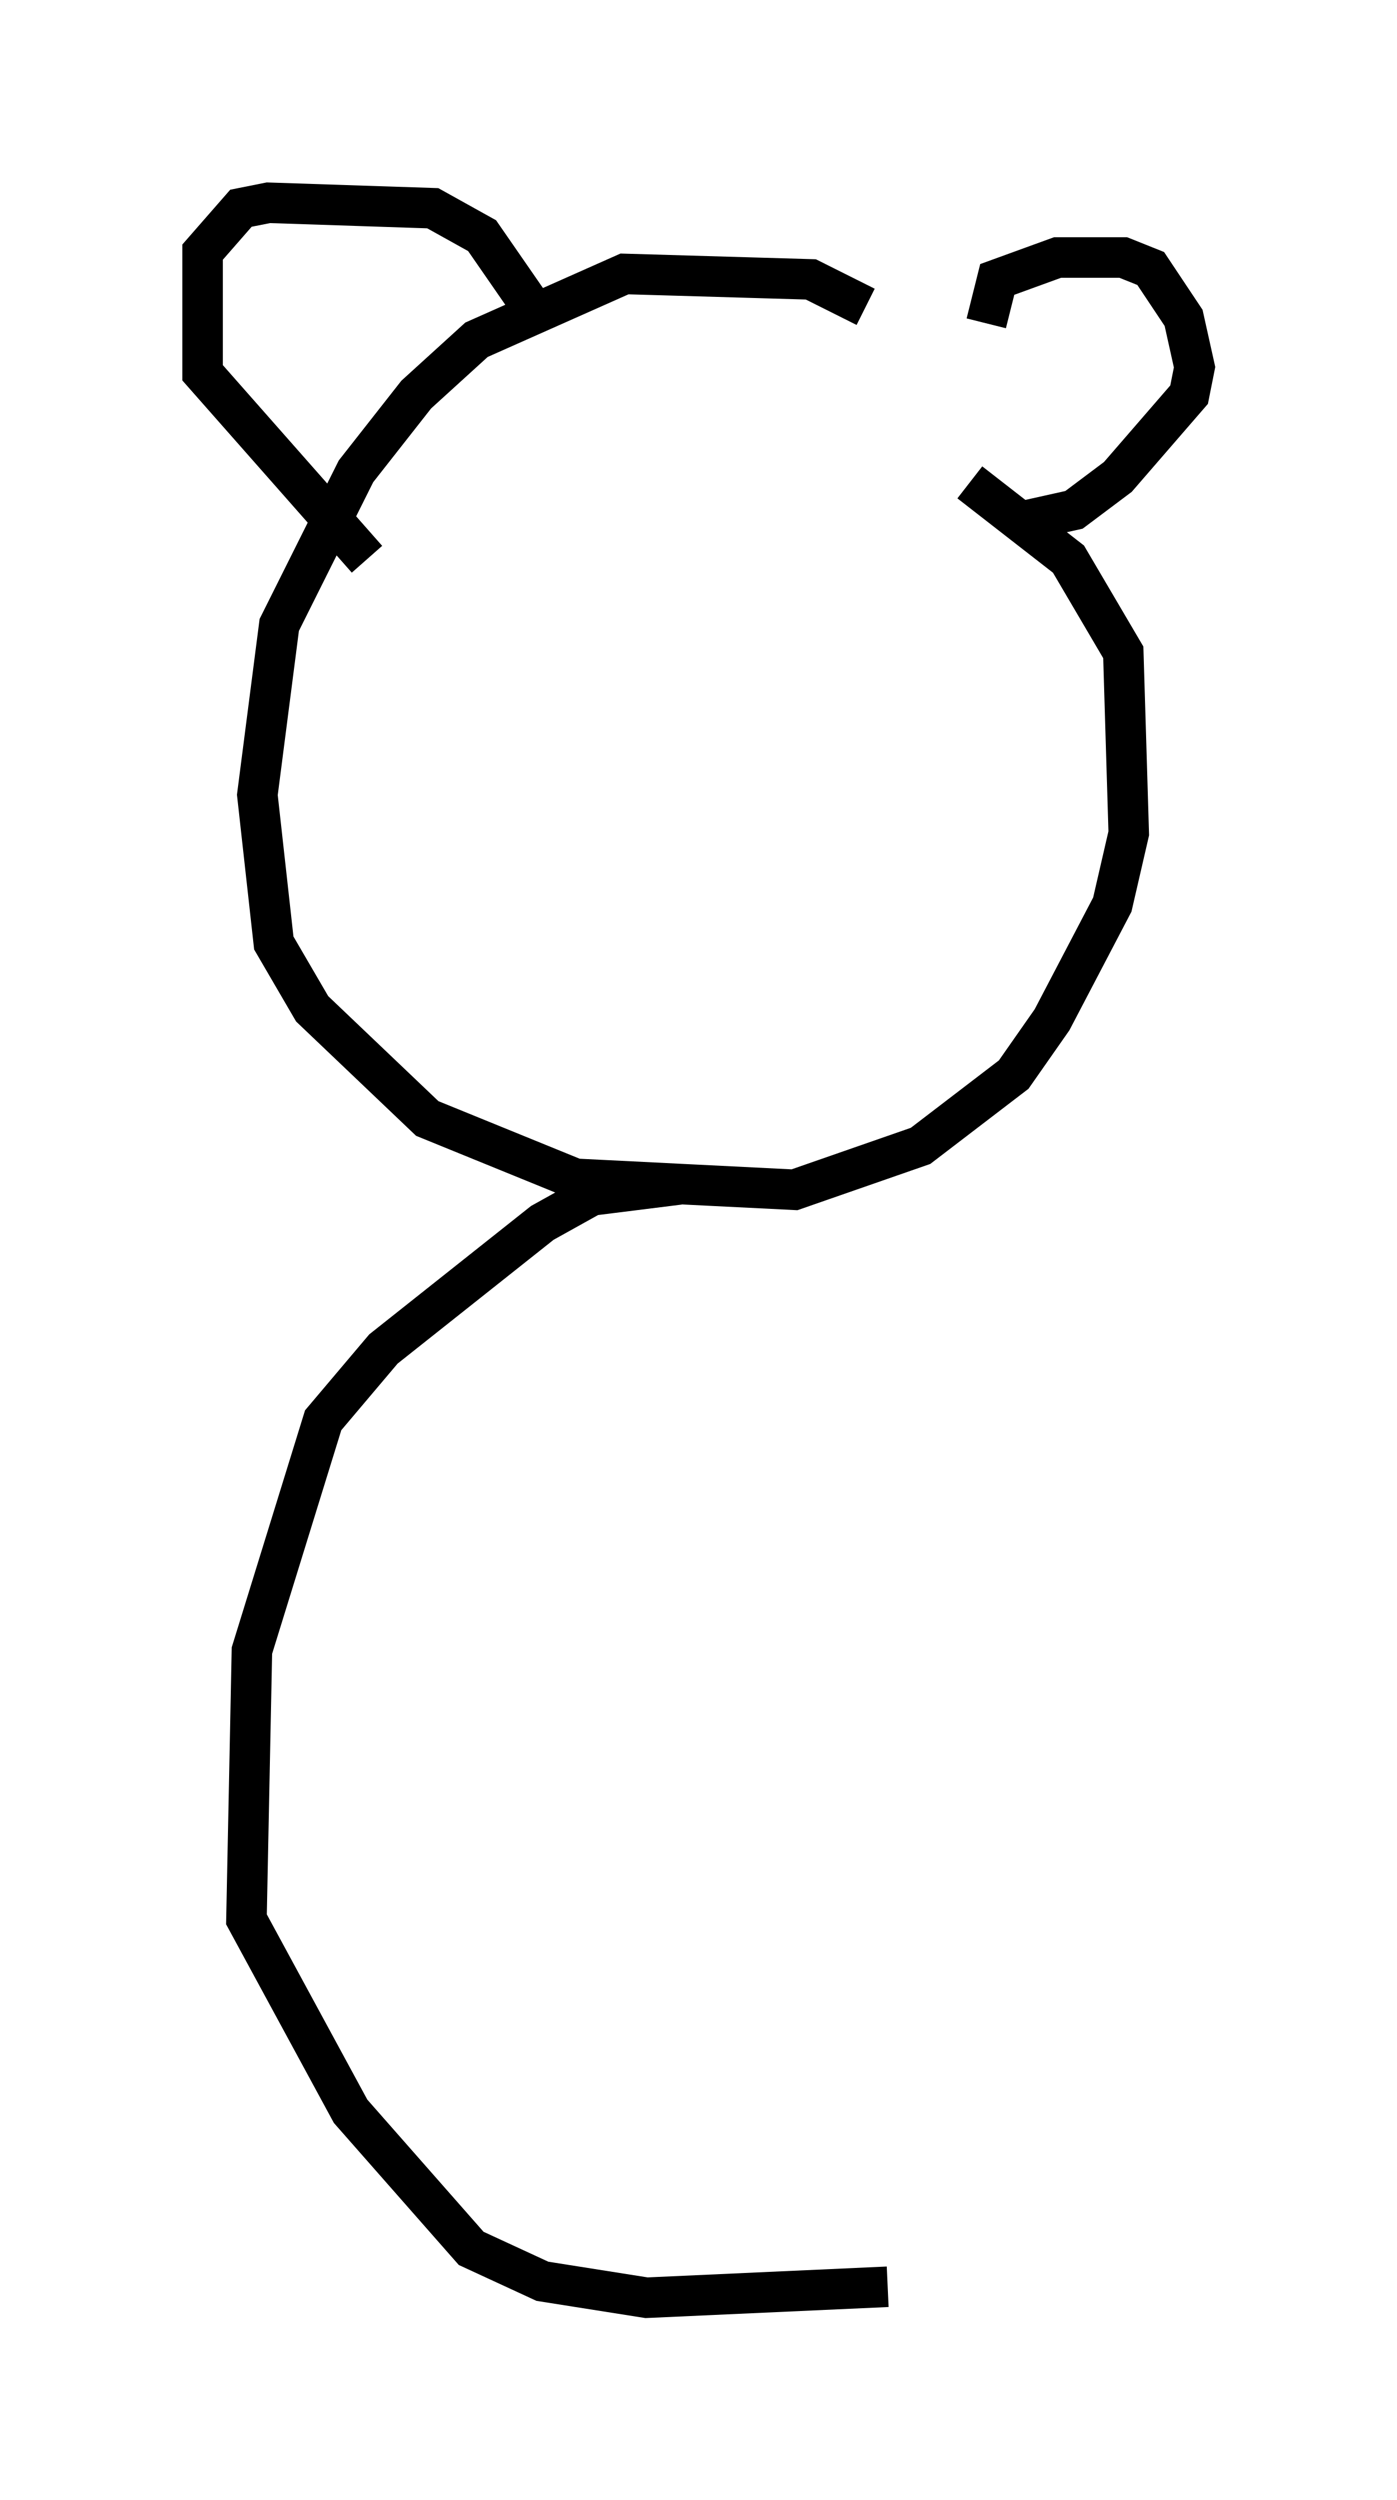 <?xml version="1.0" encoding="utf-8" ?>
<svg baseProfile="full" height="61.691" version="1.1" width="34.492" xmlns="http://www.w3.org/2000/svg" xmlns:ev="http://www.w3.org/2001/xml-events" xmlns:xlink="http://www.w3.org/1999/xlink"><defs /><rect fill="white" height="61.691" width="34.492" x="0" y="0" /><path d="M22.456, 8.789 m-1.083, -1.218 l-1.353, -0.677 -4.601, -0.135 l-3.654, 1.624 -1.488, 1.353 l-1.488, 1.894 -1.894, 3.789 l-0.541, 4.195 0.406, 3.654 l0.947, 1.624 2.842, 2.706 l3.654, 1.488 5.413, 0.271 l3.112, -1.083 2.3, -1.759 l0.947, -1.353 1.488, -2.842 l0.406, -1.759 -0.135, -4.465 l-1.353, -2.3 -2.436, -1.894 m0.406, -3.924 l0.271, -1.083 1.488, -0.541 l1.624, 0.0 0.677, 0.271 l0.812, 1.218 0.271, 1.218 l-0.135, 0.677 -1.759, 2.03 l-1.083, 0.812 -1.218, 0.271 m-12.178, -5.277 l-1.218, -1.759 -1.218, -0.677 l-4.059, -0.135 -0.677, 0.135 l-0.947, 1.083 0.0, 2.977 l4.059, 4.601 m7.713, 15.426 l-2.165, 0.271 -1.218, 0.677 l-3.924, 3.112 -1.488, 1.759 l-1.759, 5.683 -0.135, 6.631 l2.571, 4.736 2.977, 3.383 l1.759, 0.812 2.571, 0.406 l5.954, -0.271 " fill="none" stroke="black" stroke-width="1" /></svg>